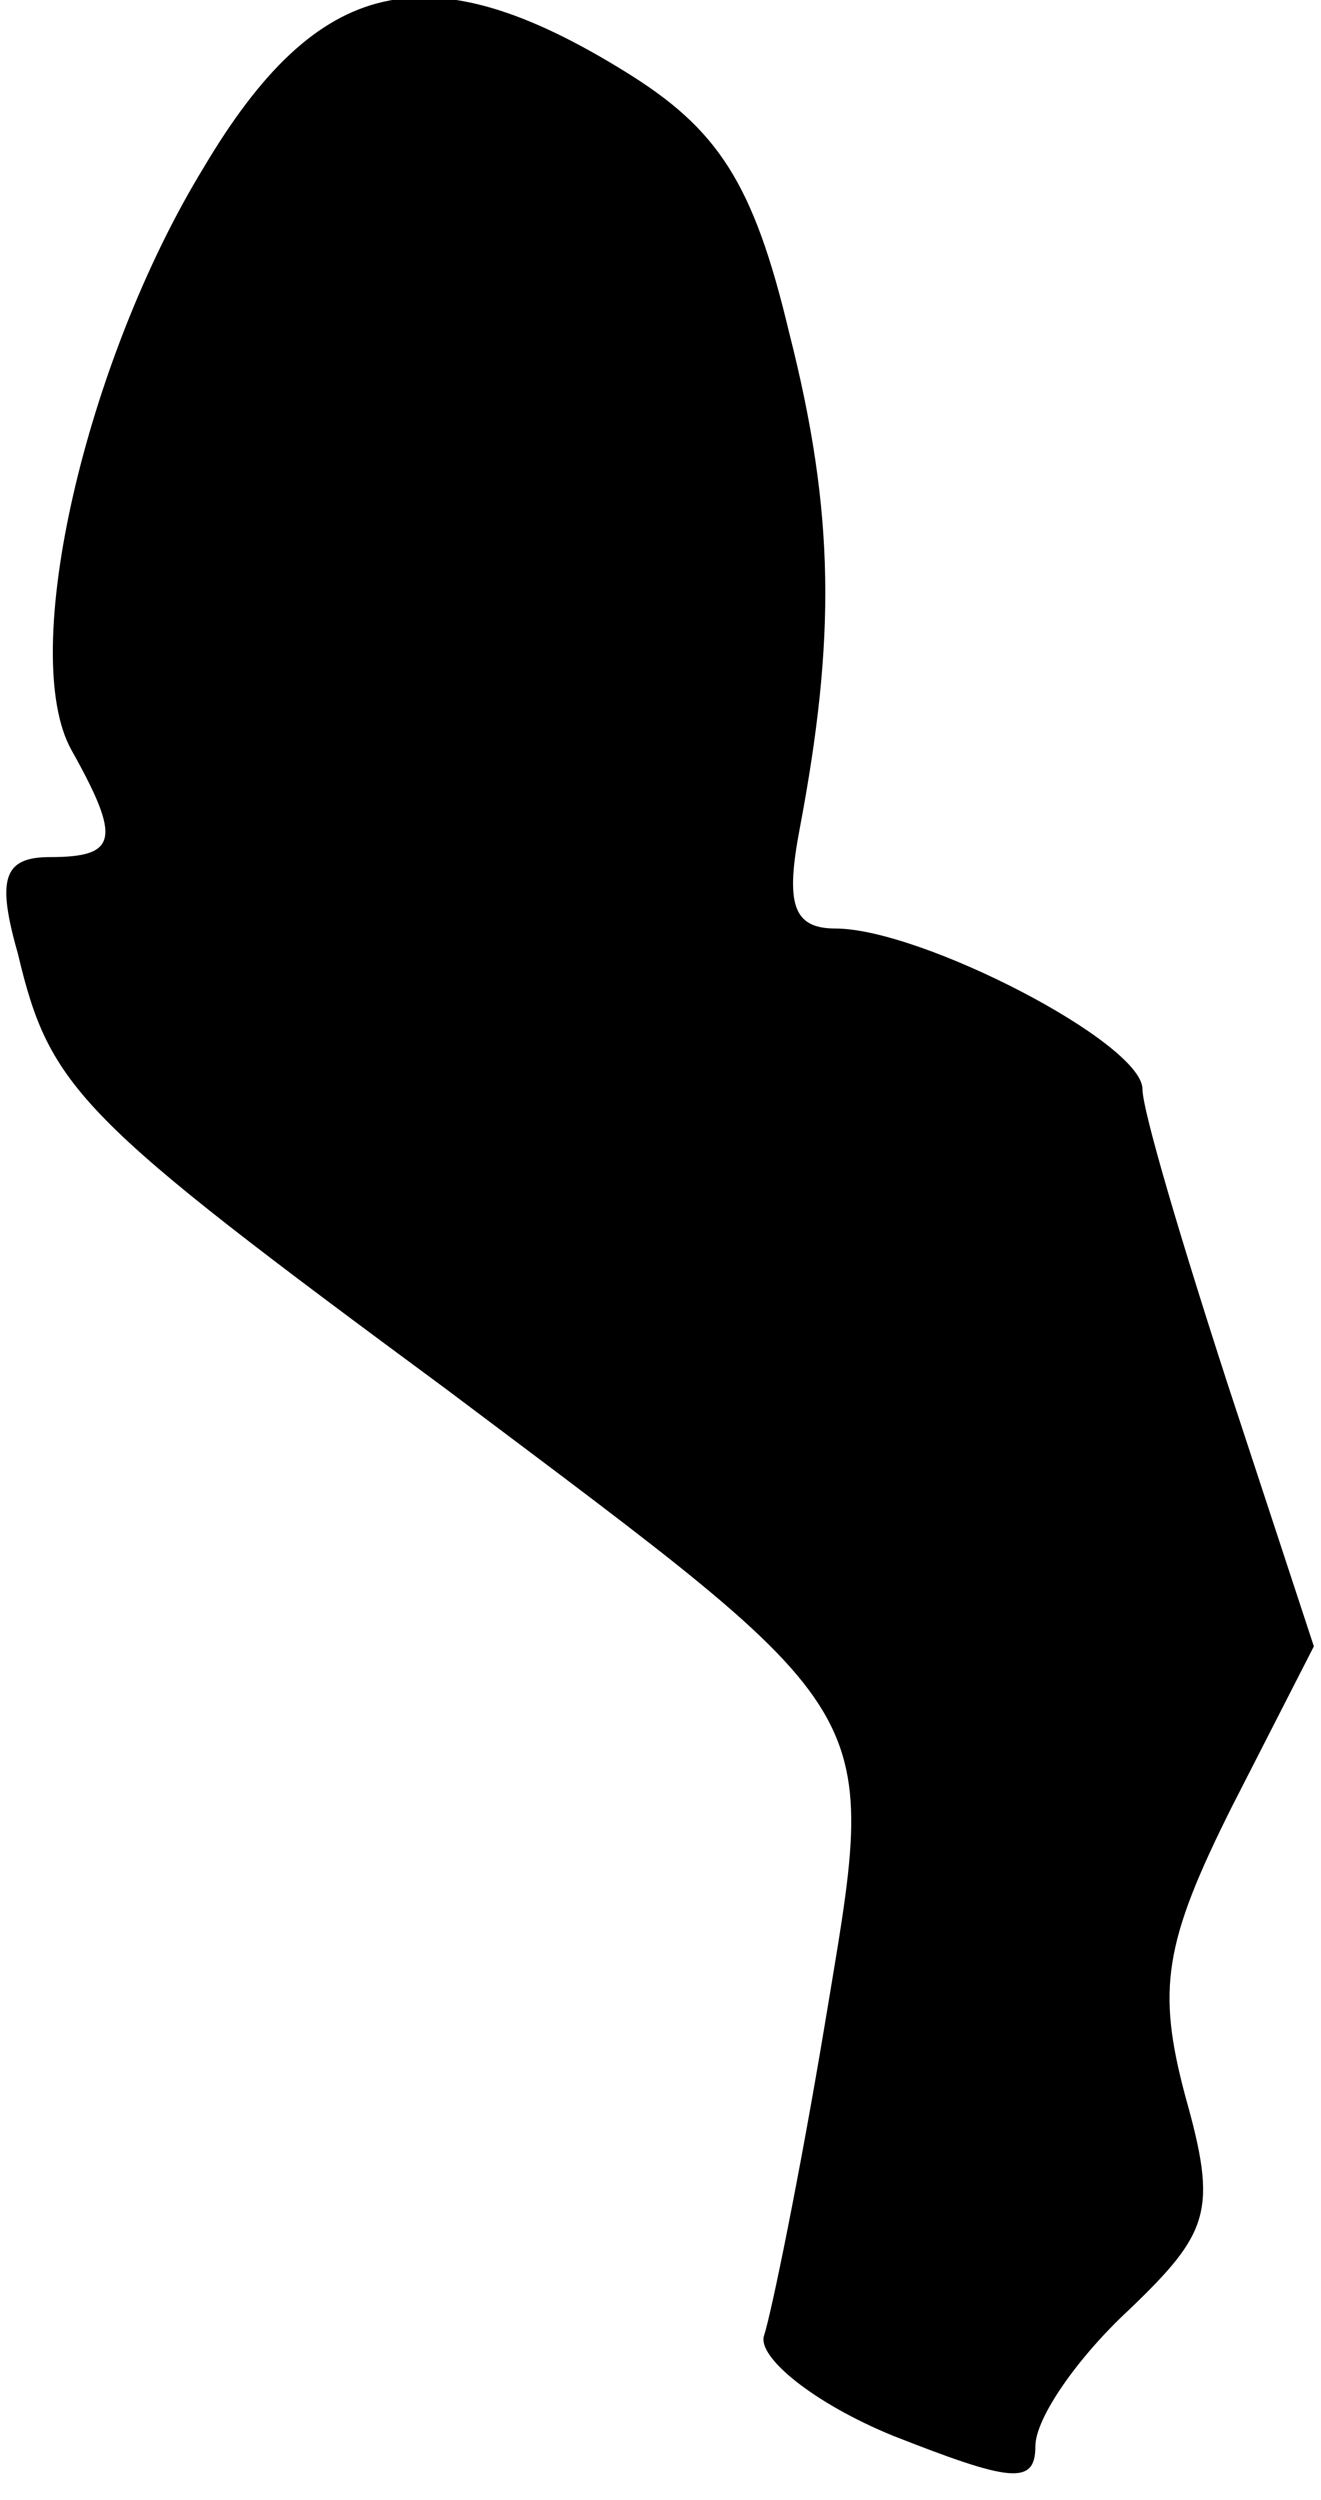 <?xml version="1.0" standalone="no"?>
<!DOCTYPE svg PUBLIC "-//W3C//DTD SVG 20010904//EN"
 "http://www.w3.org/TR/2001/REC-SVG-20010904/DTD/svg10.dtd">
<svg version="1.0" xmlns="http://www.w3.org/2000/svg"
 width="37pt" height="70pt" viewBox="0 0 37 70"
 preserveAspectRatio="xMidYMid meet">
<g transform="translate(0,70) scale(0.1,-0.1)"
fill="#000000" stroke="none">
<path fill="#000000" stroke="none" d="M57 653 c-33 -54 -52 -136 -37 -163 14
-25 13 -30 -6 -30 -13 0 -15 -6 -9 -27 9 -38 17 -46 120 -122 125 -94 121 -87
106 -178 -7 -42 -15 -81 -17 -87 -2 -6 14 -19 36 -28 33 -13 40 -14 40 -3 0 8
12 25 26 38 23 22 25 28 16 60 -8 30 -6 43 13 81 l23 45 -24 73 c-13 40 -24
77 -24 83 0 13 -62 45 -86 45 -12 0 -14 7 -10 28 10 53 10 88 -3 139 -10 42
-20 57 -46 73 -55 34 -86 27 -118 -27z"/>
</g>
</svg>
